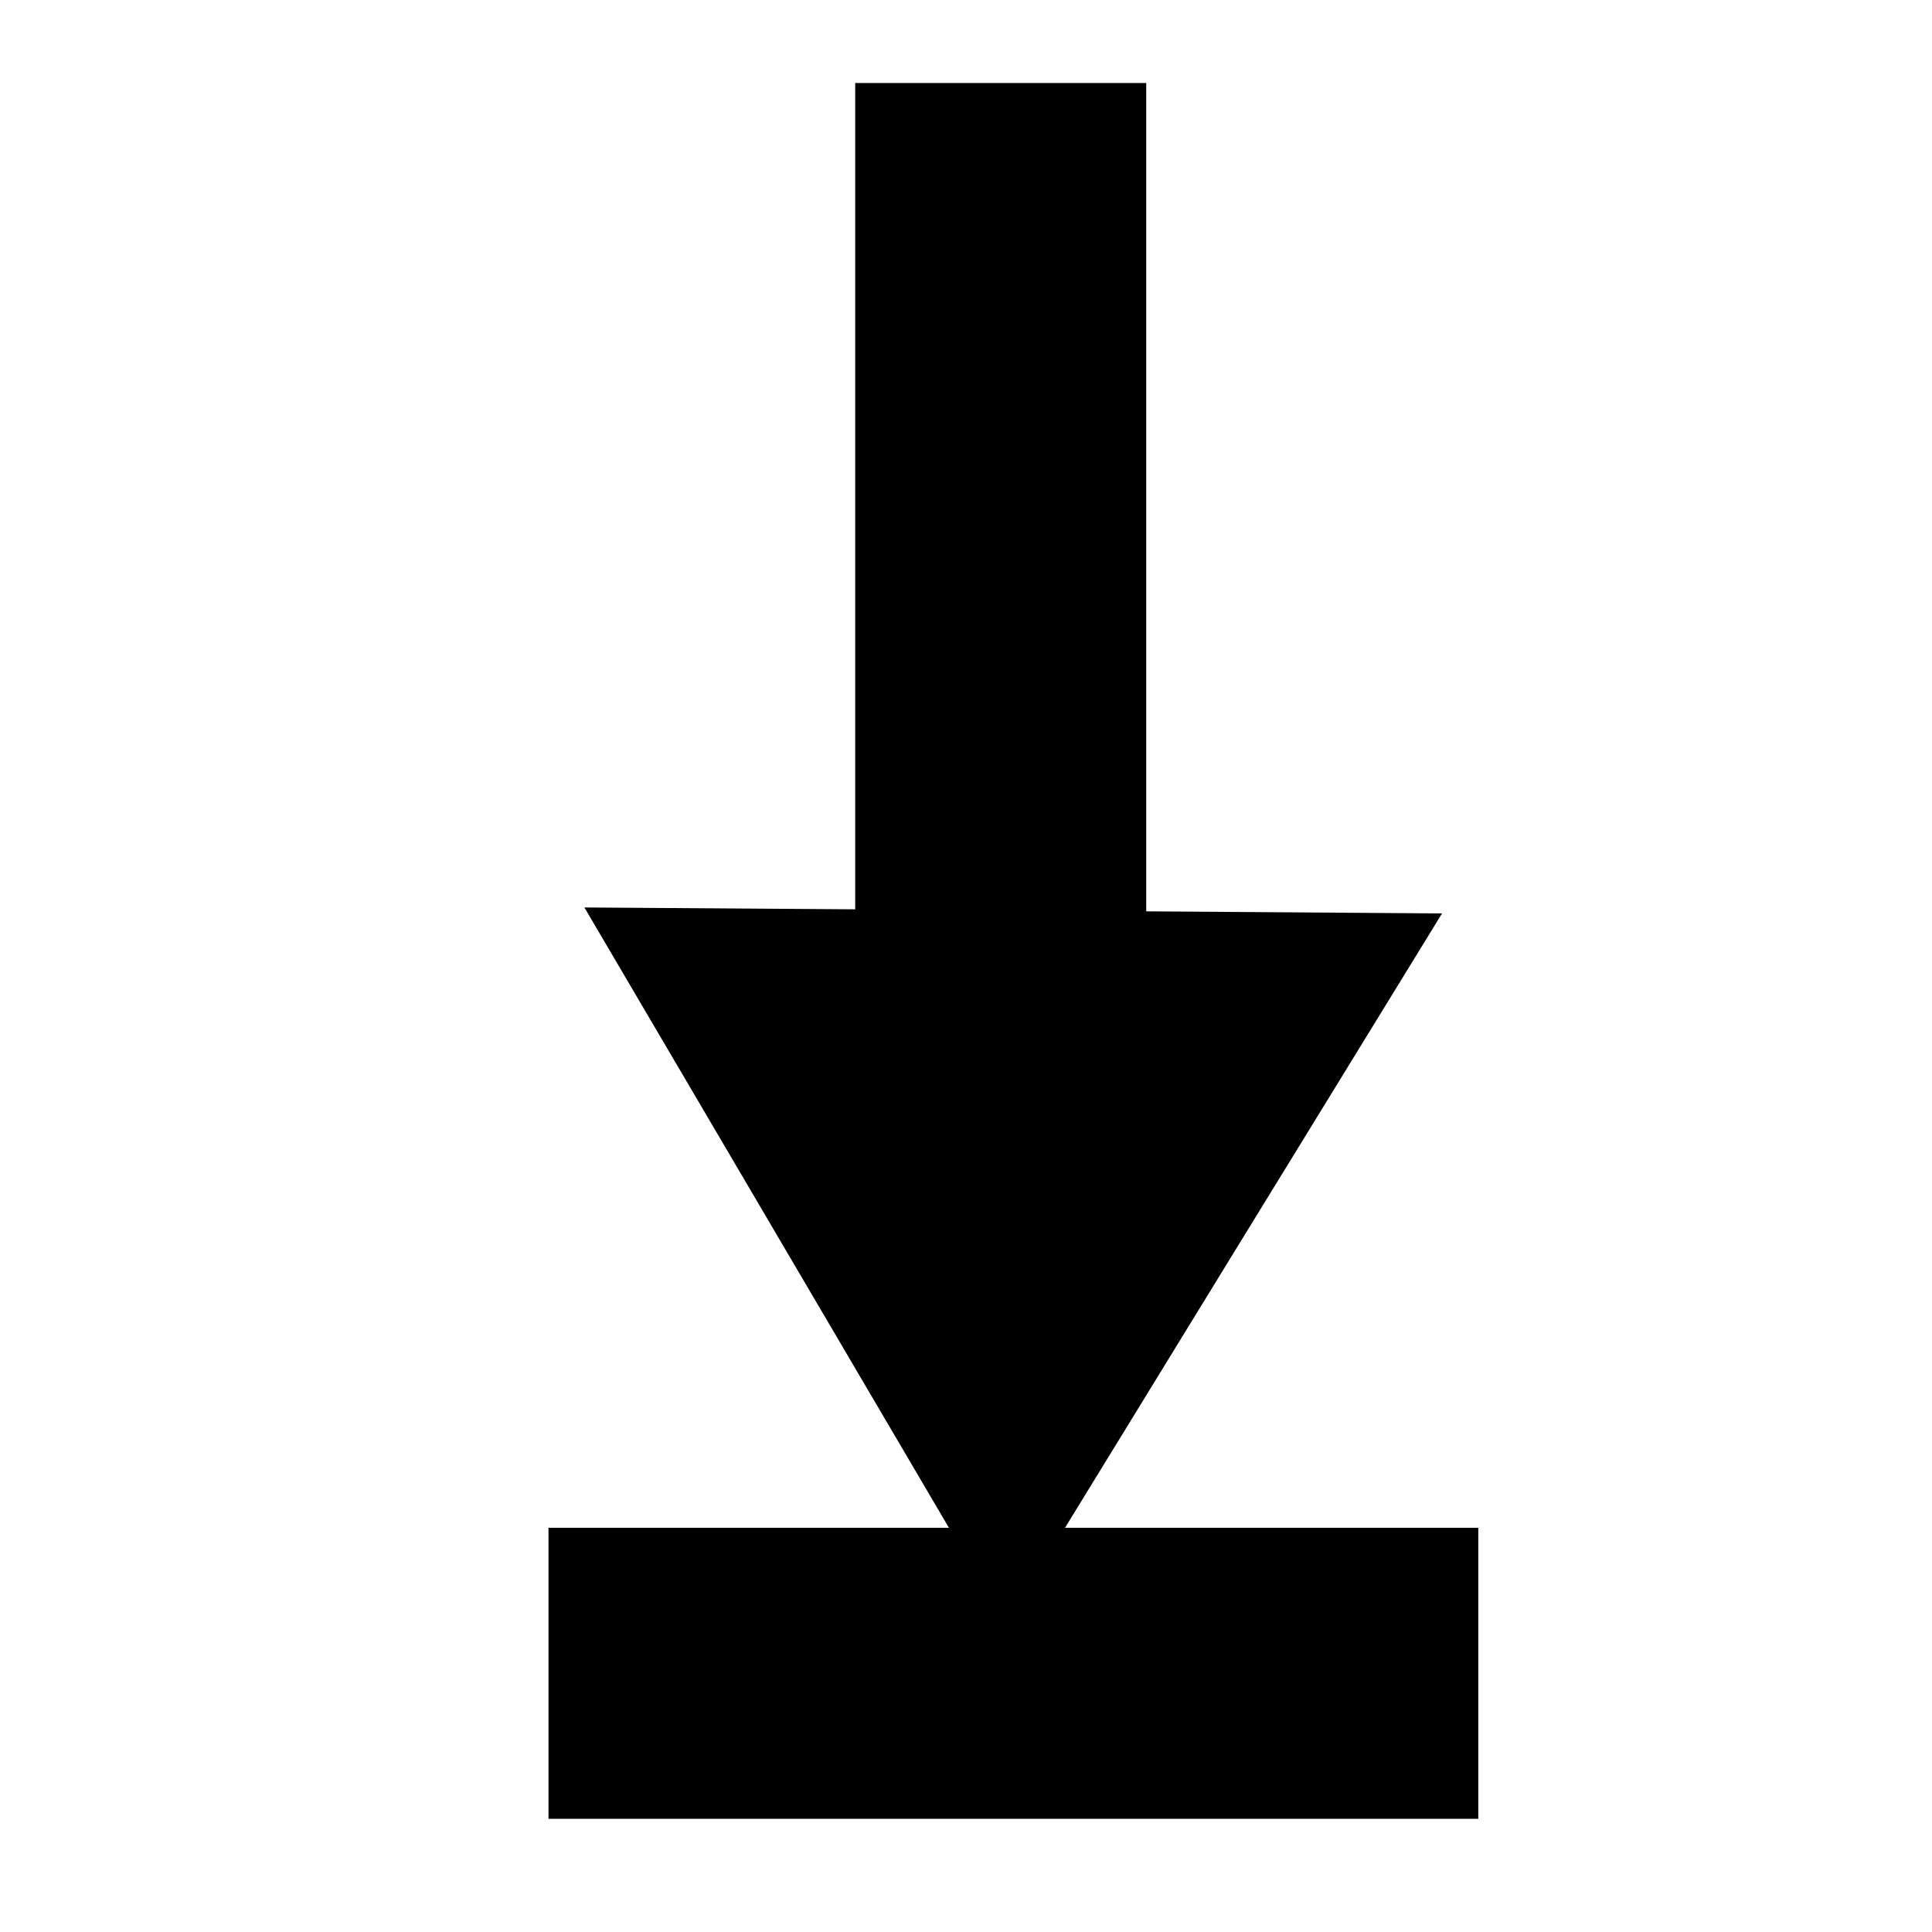 <?xml version="1.0" encoding="UTF-8" standalone="no"?>
<!-- Created with Inkscape (http://www.inkscape.org/) -->

<svg
   xmlns:dc="http://purl.org/dc/elements/1.1/"
   xmlns:cc="http://creativecommons.org/ns#"
   xmlns:rdf="http://www.w3.org/1999/02/22-rdf-syntax-ns#"
   xmlns:svg="http://www.w3.org/2000/svg"
   xmlns="http://www.w3.org/2000/svg"
   xmlns:sodipodi="http://sodipodi.sourceforge.net/DTD/sodipodi-0.dtd"
   xmlns:inkscape="http://www.inkscape.org/namespaces/inkscape"
   width="16"
   height="16"
   id="svg2985"
   version="1.1"
   inkscape:version="0.48.3.1 r9886"
   sodipodi:docname="New document 1">
  <defs
     id="defs2987" />
  <sodipodi:namedview
     id="base"
     pagecolor="#ffffff"
     bordercolor="#666666"
     borderopacity="1.0"
     inkscape:pageopacity="0.0"
     inkscape:pageshadow="2"
     inkscape:zoom="15.839192"
     inkscape:cx="29.00032"
     inkscape:cy="8.2787891"
     inkscape:document-units="px"
     inkscape:current-layer="layer1"
     showgrid="false"
     inkscape:window-width="1366"
     inkscape:window-height="718"
     inkscape:window-x="0"
     inkscape:window-y="0"
     inkscape:window-maximized="1" />
  <g
     inkscape:label="Layer 1"
     inkscape:groupmode="layer"
     id="layer1"
     transform="translate(0,-1036.362)">
    <rect
       transform="matrix(0,1,-1,0,0,0)"
       y="-8.664"
       x="1037.878"
       height="0.753"
       width="6.043"
       id="rect2985"
       style="fill:#0000ff;fill-rule:evenodd;stroke:#000000;stroke-width:1.657px;stroke-linecap:butt;stroke-linejoin:miter;stroke-opacity:1" />
    <path
       sodipodi:type="star"
       style="fill:#000000;fill-opacity:1;stroke:#50009f;stroke-width:0;stroke-linejoin:miter;stroke-miterlimit:4.1;stroke-opacity:0.039;stroke-dasharray:none;stroke-dashoffset:0"
       id="path3104"
       sodipodi:sides="3"
       sodipodi:cx="1.903024"
       sodipodi:cy="6.771637"
       sodipodi:r1="2.8213403"
       sodipodi:r2="1.4106702"
       sodipodi:arg1="1.0471976"
       sodipodi:arg2="2.0943951"
       inkscape:flatsided="false"
       inkscape:rounded="0"
       inkscape:randomized="0"
       d="M 3.314,9.215 1.198,7.993 -0.918,6.772 1.198,5.55 3.314,4.328 l -10e-8,2.443 z"
       transform="matrix(-1.266,0.69,0.714,1.215,5.945,1036.332)"
       inkscape:transform-center-x="-1.0459149"
       inkscape:transform-center-y="-0.23715348" />
    <rect
       transform="scale(-1,-1)"
       y="-1050.596"
       x="-11.414"
       height="0.753"
       width="6.043"
       id="rect2985-3"
       style="fill:#0000ff;fill-rule:evenodd;stroke:#000000;stroke-width:1.657px;stroke-linecap:butt;stroke-linejoin:miter;stroke-opacity:1" />
  </g>
</svg>

